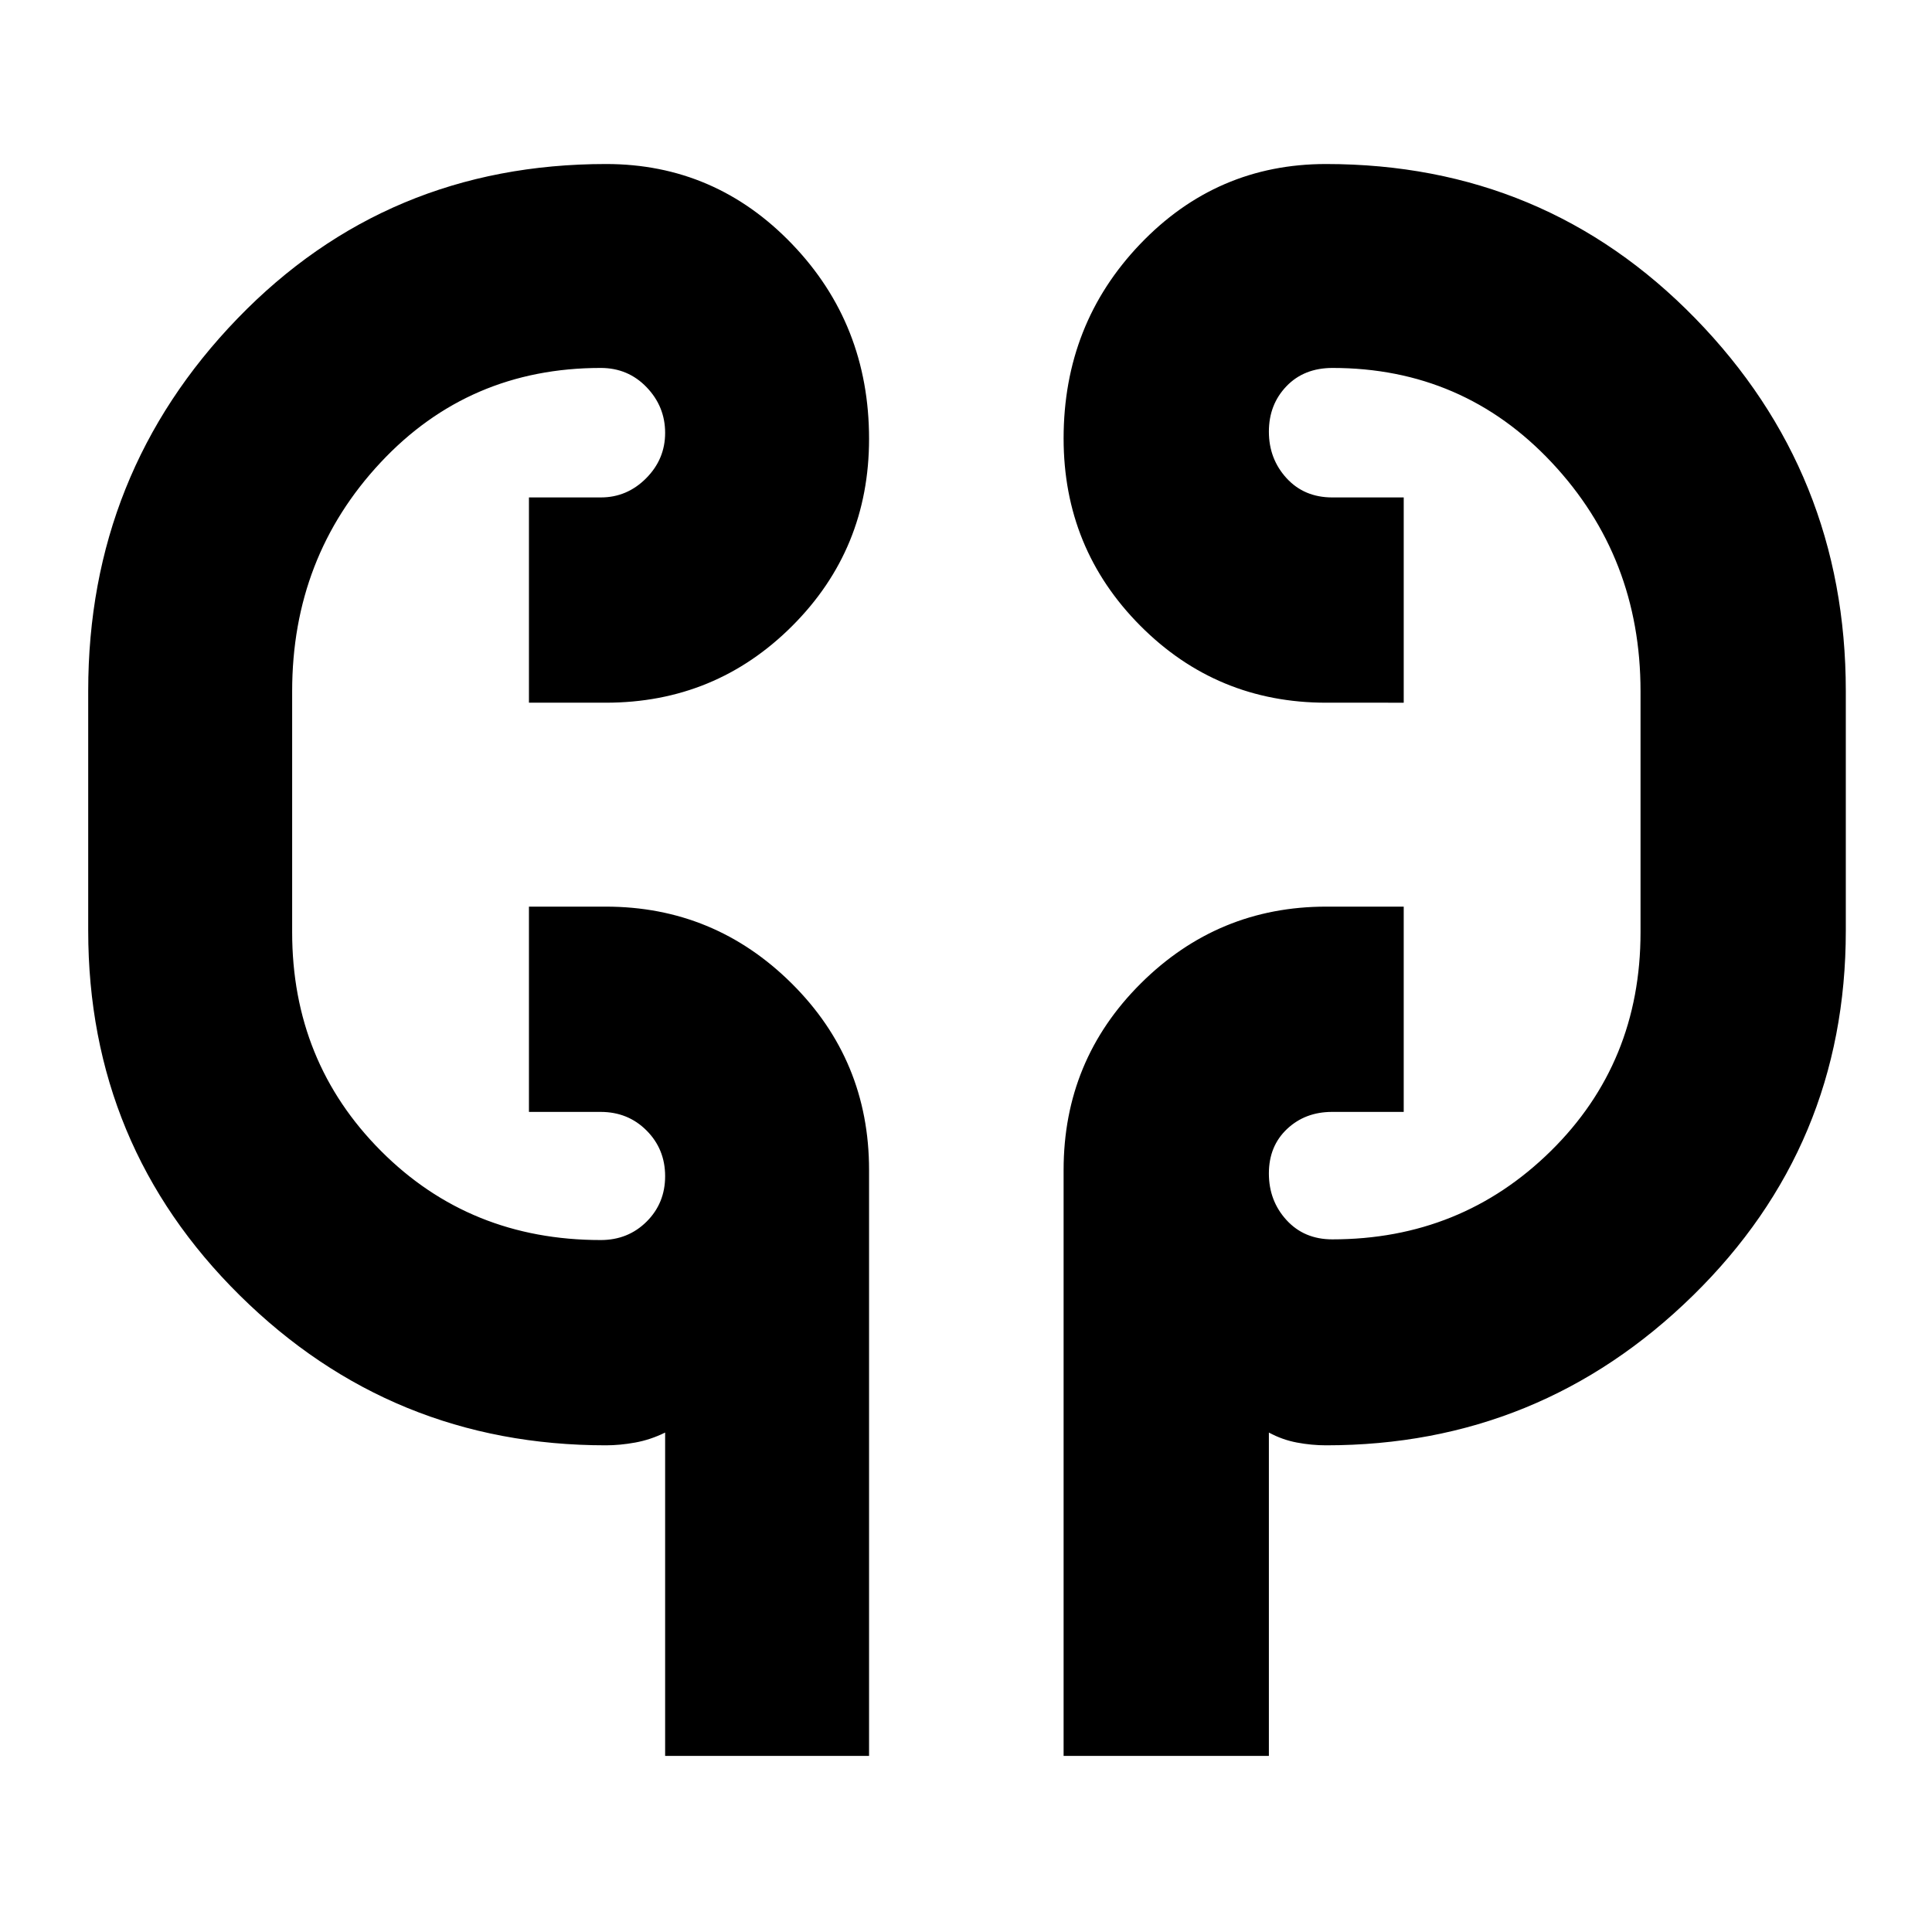 <svg xmlns="http://www.w3.org/2000/svg" height="40" viewBox="0 -960 960 960" width="40"><path d="M330.5-87.5v-160.67q-7.32 3.6-14.91 4.97-7.59 1.37-14.51 1.37-106.52 0-181.88-74.44-75.37-74.44-75.37-181.3v-119.19q0-108.2 74.18-184.97t183.15-76.77q54.27 0 92.47 39.83 38.2 39.82 38.2 96.72 0 54.81-38.16 92.96-38.16 38.16-92.67 38.16h-38.17v-102h35.73q13.01 0 22.47-9.49 9.47-9.49 9.47-22.58 0-13.1-9.2-22.68-9.2-9.59-22.8-9.59-65.5 0-109.42 47.02-43.91 47.01-43.91 113.63v119.74q0 64.38 44.12 108.66 44.12 44.29 109.21 44.29 13.6 0 22.8-9.16 9.2-9.15 9.2-22.58 0-13.43-9.22-22.68-9.21-9.25-22.84-9.25h-35.61v-102H301q53.93 0 92.38 38.16 38.45 38.16 38.45 92.67V-87.5H330.5Zm198 0v-291.17q0-54.51 38.35-92.67Q605.21-509.5 659-509.5h38.5v102h-35.61q-13.36 0-22.38 8.5-9.01 8.5-9.01 22.08 0 13.59 8.76 23.17 8.77 9.58 22.74 9.58 64 0 108.58-43.89 44.59-43.9 44.59-108.72v-119.74q0-66.62-44.09-113.63-44.08-47.02-108.95-47.02-14.19 0-22.91 9.1-8.72 9.09-8.72 22.54 0 13.53 8.76 23.11 8.77 9.59 22.74 9.59h35.5v102H659q-54.37 0-92.44-38.3-38.06-38.3-38.06-93.02 0-56.79 38.03-96.57 38.02-39.78 92.35-39.78 108.74 0 183.52 76.73 74.77 76.73 74.77 185.1v119.17q0 106.83-75.96 181.25t-182.28 74.42q-7.18 0-14.47-1.37-7.29-1.37-13.96-4.97V-87.5h-102ZM145.17-517.67v-84.66 84.66Zm670-84.66v105.66-105.66Z"/></svg>